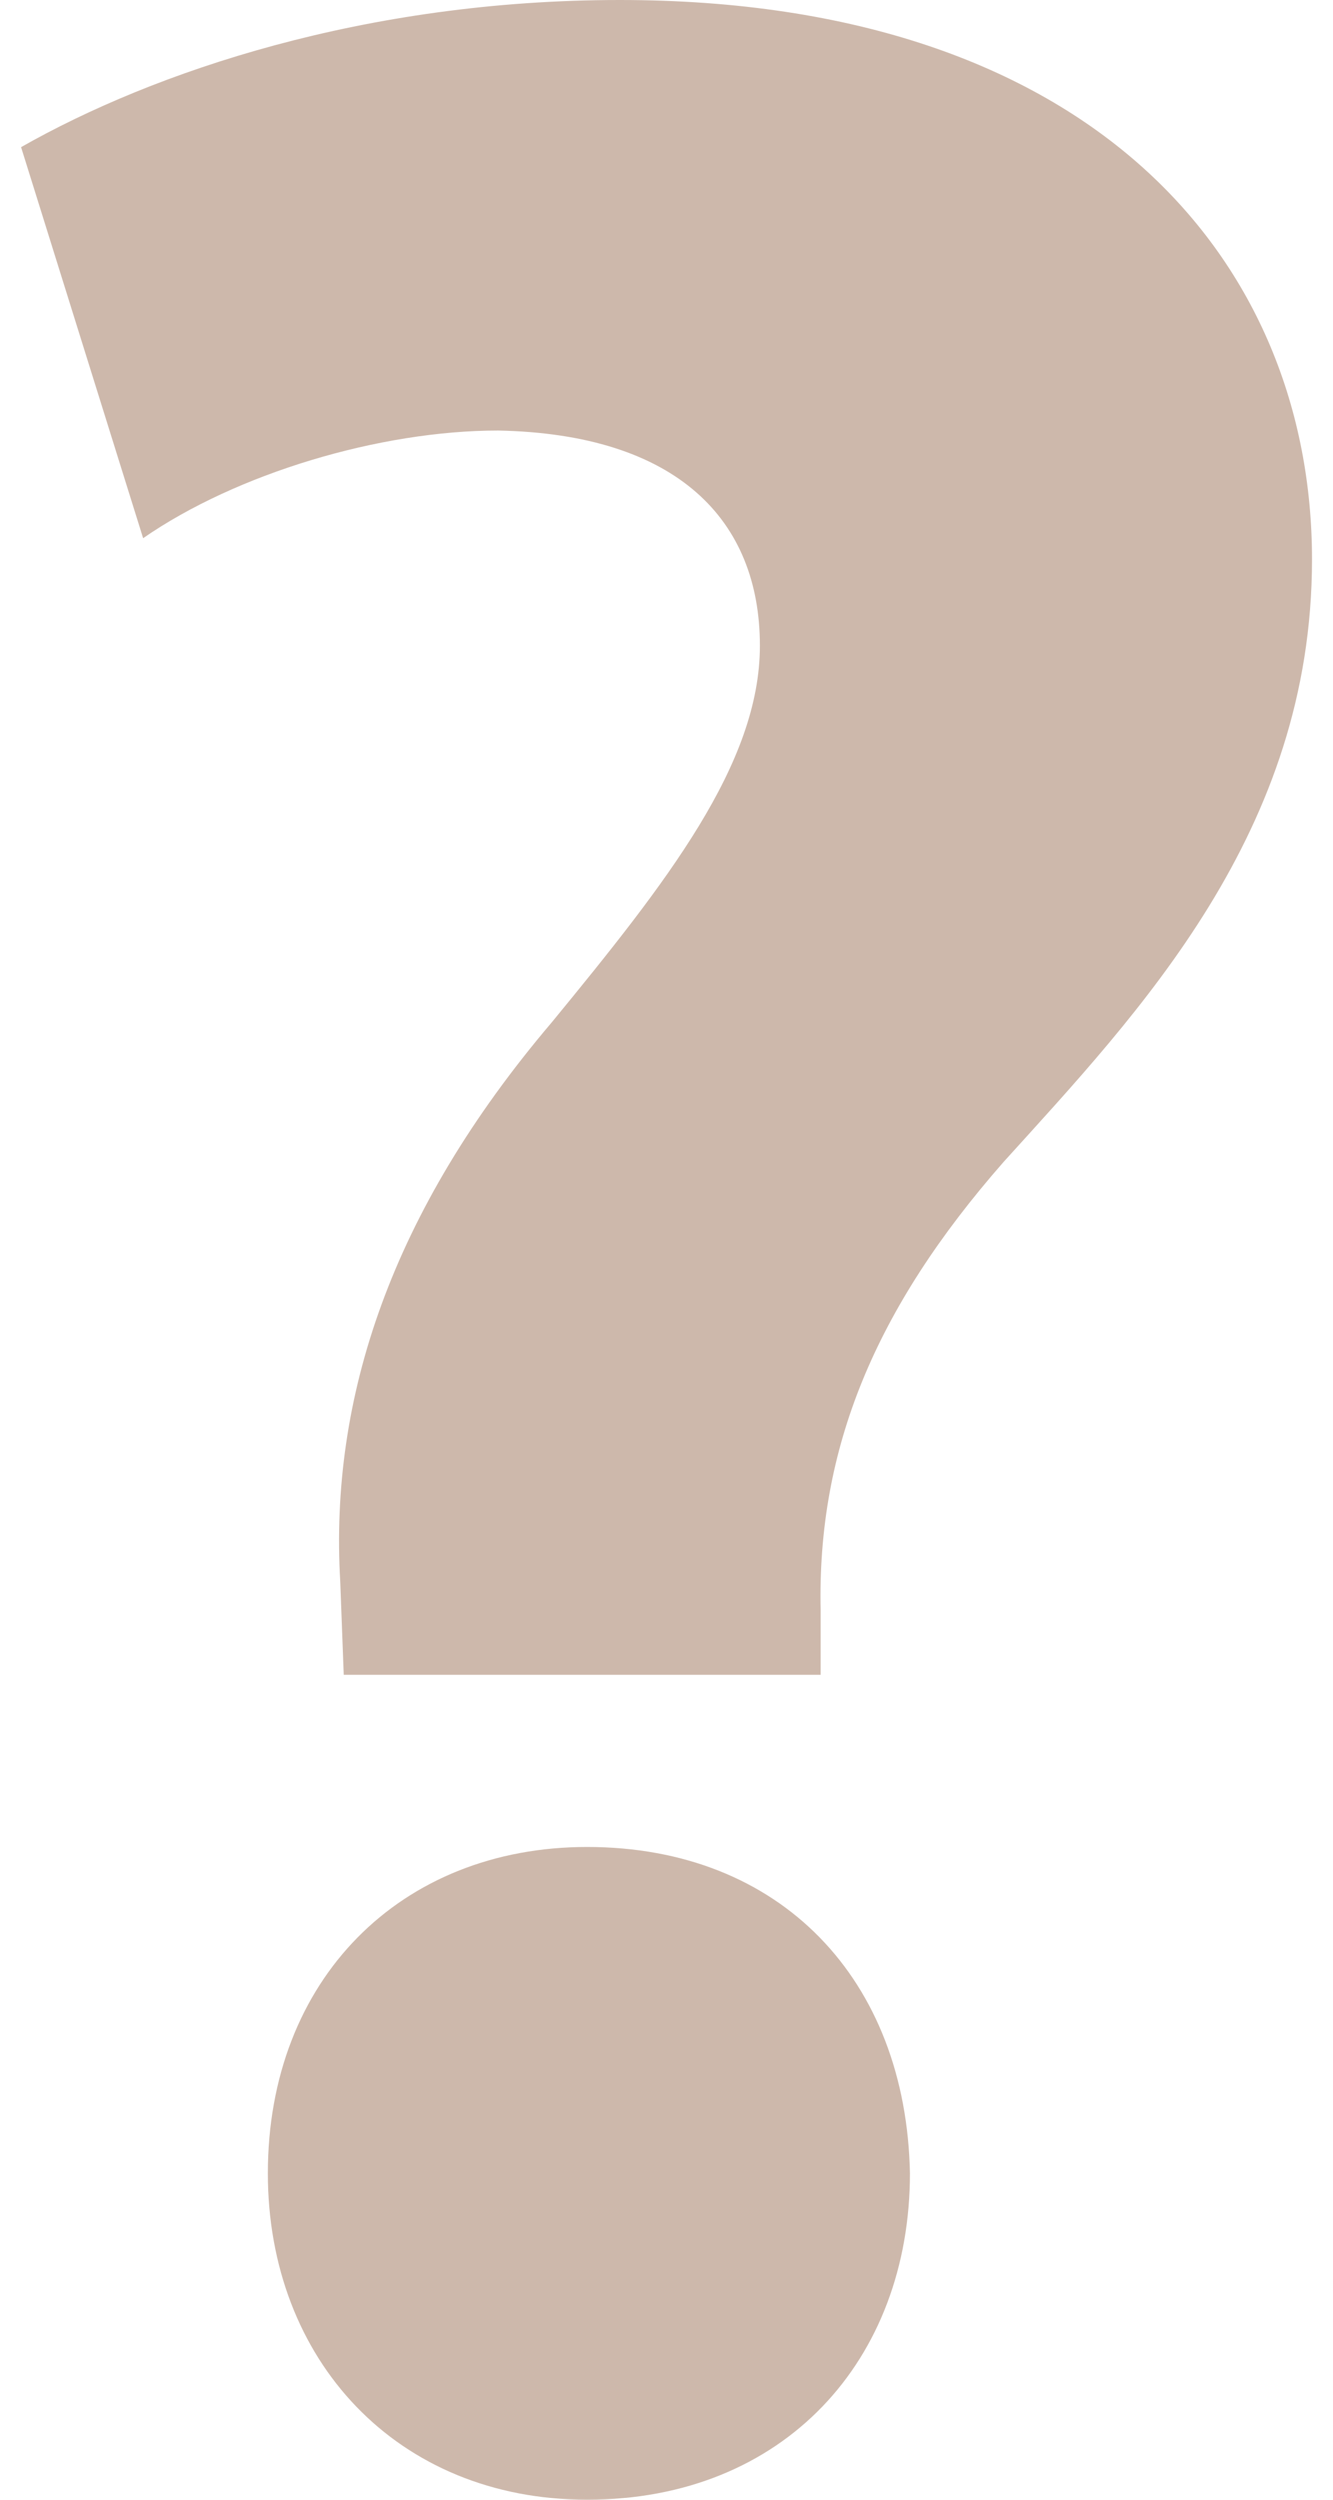 <?xml version="1.0" encoding="utf-8"?>
<!-- Generator: Adobe Illustrator 15.0.0, SVG Export Plug-In . SVG Version: 6.00 Build 0)  -->
<!DOCTYPE svg PUBLIC "-//W3C//DTD SVG 1.1//EN" "http://www.w3.org/Graphics/SVG/1.1/DTD/svg11.dtd">
<svg version="1.1" id="Layer_1" xmlns="http://www.w3.org/2000/svg" xmlns:xlink="http://www.w3.org/1999/xlink" x="0px" y="0px"
	 width="16px" height="30px" viewBox="12 5 16 30" enable-background="new 12 5 16 30" xml:space="preserve">
<g>
	<path fill="#CDB8AB" d="M16.126,25.101l-0.042-1.119c-0.129-2.195,0.602-4.433,2.54-6.714c1.377-1.678,2.497-3.099,2.497-4.519
		c0-1.507-0.99-2.54-3.142-2.582c-1.42,0-3.142,0.516-4.261,1.292l-1.465-4.693C13.846,5.86,16.385,5,19.44,5
		c5.682,0,8.308,3.142,8.308,6.714c0,3.271-2.066,5.423-3.702,7.231c-1.549,1.766-2.238,3.443-2.196,5.382v0.773H16.126z
		 M15.215,31.083c0-2.325,1.593-3.917,3.832-3.917c2.324,0,3.83,1.592,3.875,3.917c0,2.238-1.508,3.917-3.875,3.917
		C16.765,35,15.215,33.322,15.215,31.083z"/>
</g>
</svg>
